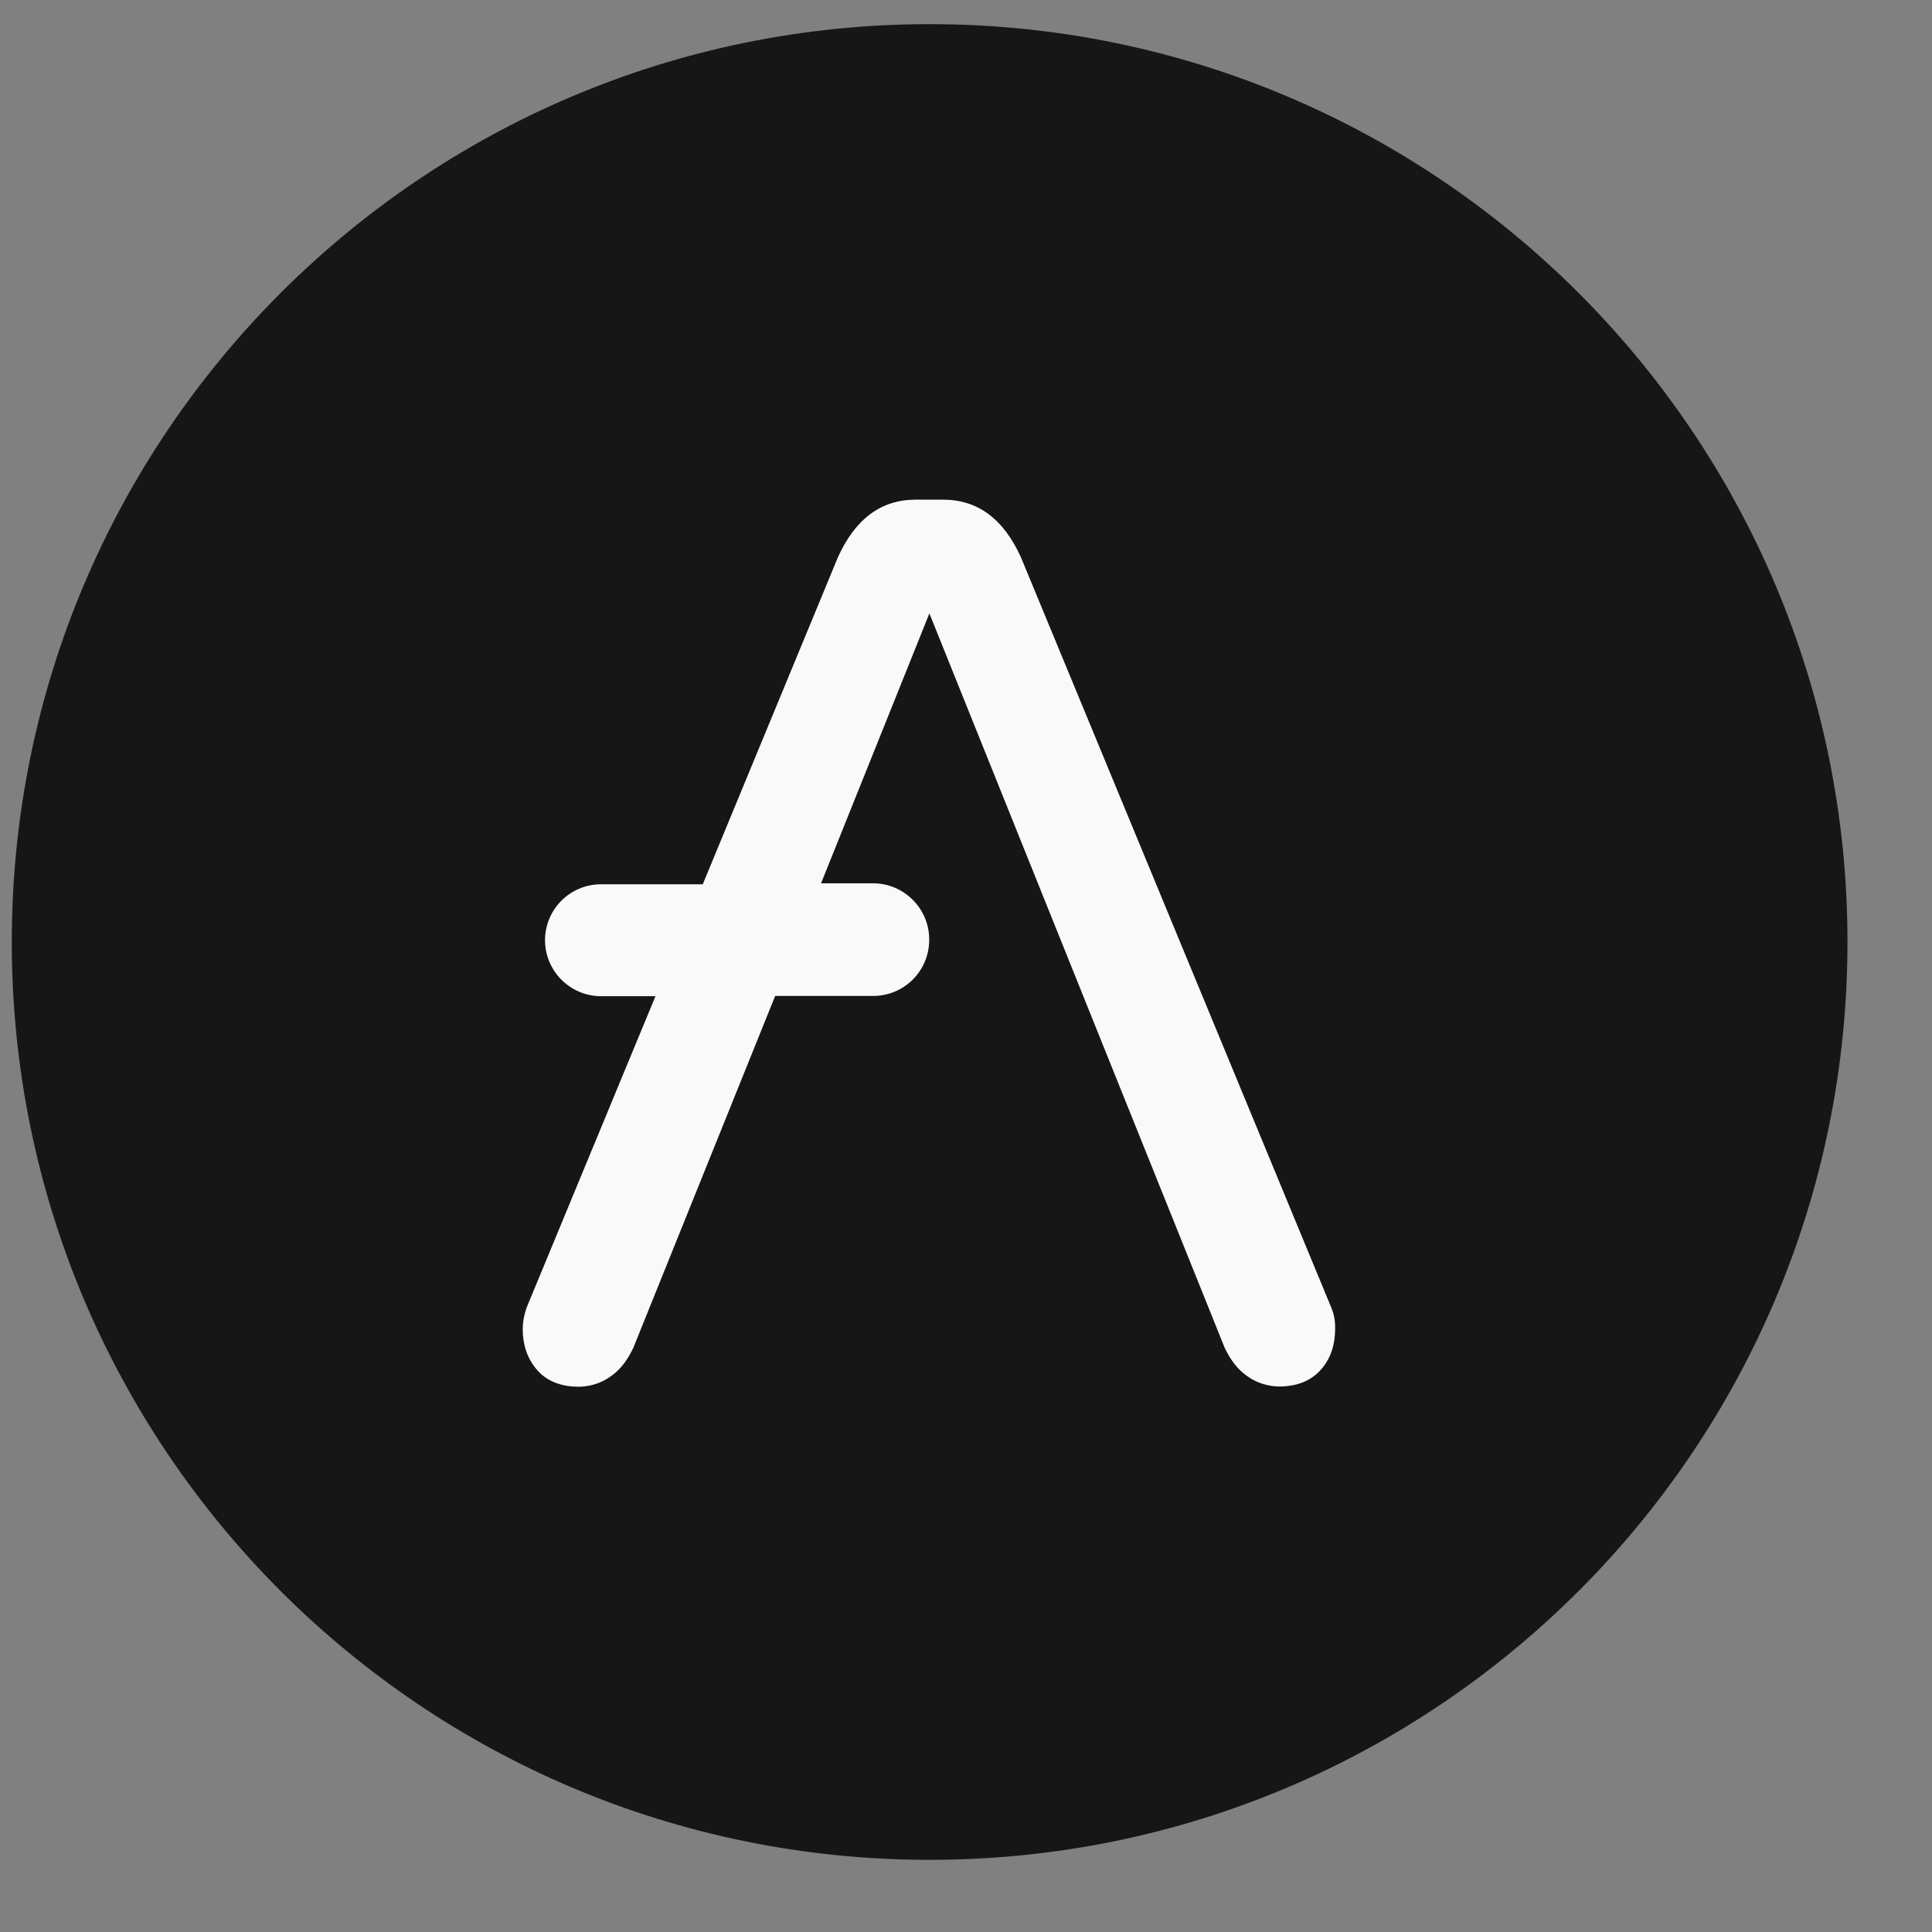 <svg width="40" height="40" viewBox="0 0 40 40" fill="none" xmlns="http://www.w3.org/2000/svg">
<rect x="0" y="0" width="40" height="40" fill="#808080" stroke="none"/>
<g clip-path="url(#clip0_3690_18454)">
<path d="M19.247 38.506C29.742 38.506 38.25 29.998 38.25 19.503C38.25 9.008 29.742 0.5 19.247 0.5C8.752 0.5 0.244 9.008 0.244 19.503C0.244 29.998 8.752 38.506 19.247 38.506Z" fill="#161616"/>
<path d="M27.564 27.075L21.138 11.54C20.775 10.736 20.237 10.345 19.526 10.345H18.958C18.248 10.345 17.709 10.736 17.347 11.54L14.55 18.308H12.435C11.803 18.313 11.289 18.822 11.284 19.459V19.474C11.289 20.106 11.803 20.62 12.435 20.625H13.571L10.902 27.075C10.853 27.217 10.823 27.364 10.823 27.516C10.823 27.878 10.936 28.162 11.137 28.383C11.338 28.603 11.627 28.711 11.989 28.711C12.229 28.706 12.459 28.633 12.65 28.491C12.856 28.349 12.998 28.143 13.111 27.908L16.049 20.62H18.087C18.718 20.615 19.233 20.106 19.238 19.469V19.44C19.233 18.808 18.718 18.294 18.087 18.288H16.999L19.242 12.7L25.355 27.903C25.467 28.138 25.61 28.343 25.815 28.486C26.006 28.628 26.241 28.701 26.476 28.706C26.839 28.706 27.123 28.598 27.329 28.378C27.534 28.157 27.642 27.873 27.642 27.511C27.647 27.364 27.622 27.212 27.564 27.075Z" fill="#F9F9FA"/>
</g>
<defs>
<clipPath id="clip0_3690_18454">
<rect width="39.024" height="39.024" fill="white" transform="translate(0.244 0.5)"/>
</clipPath>
</defs>
</svg>
